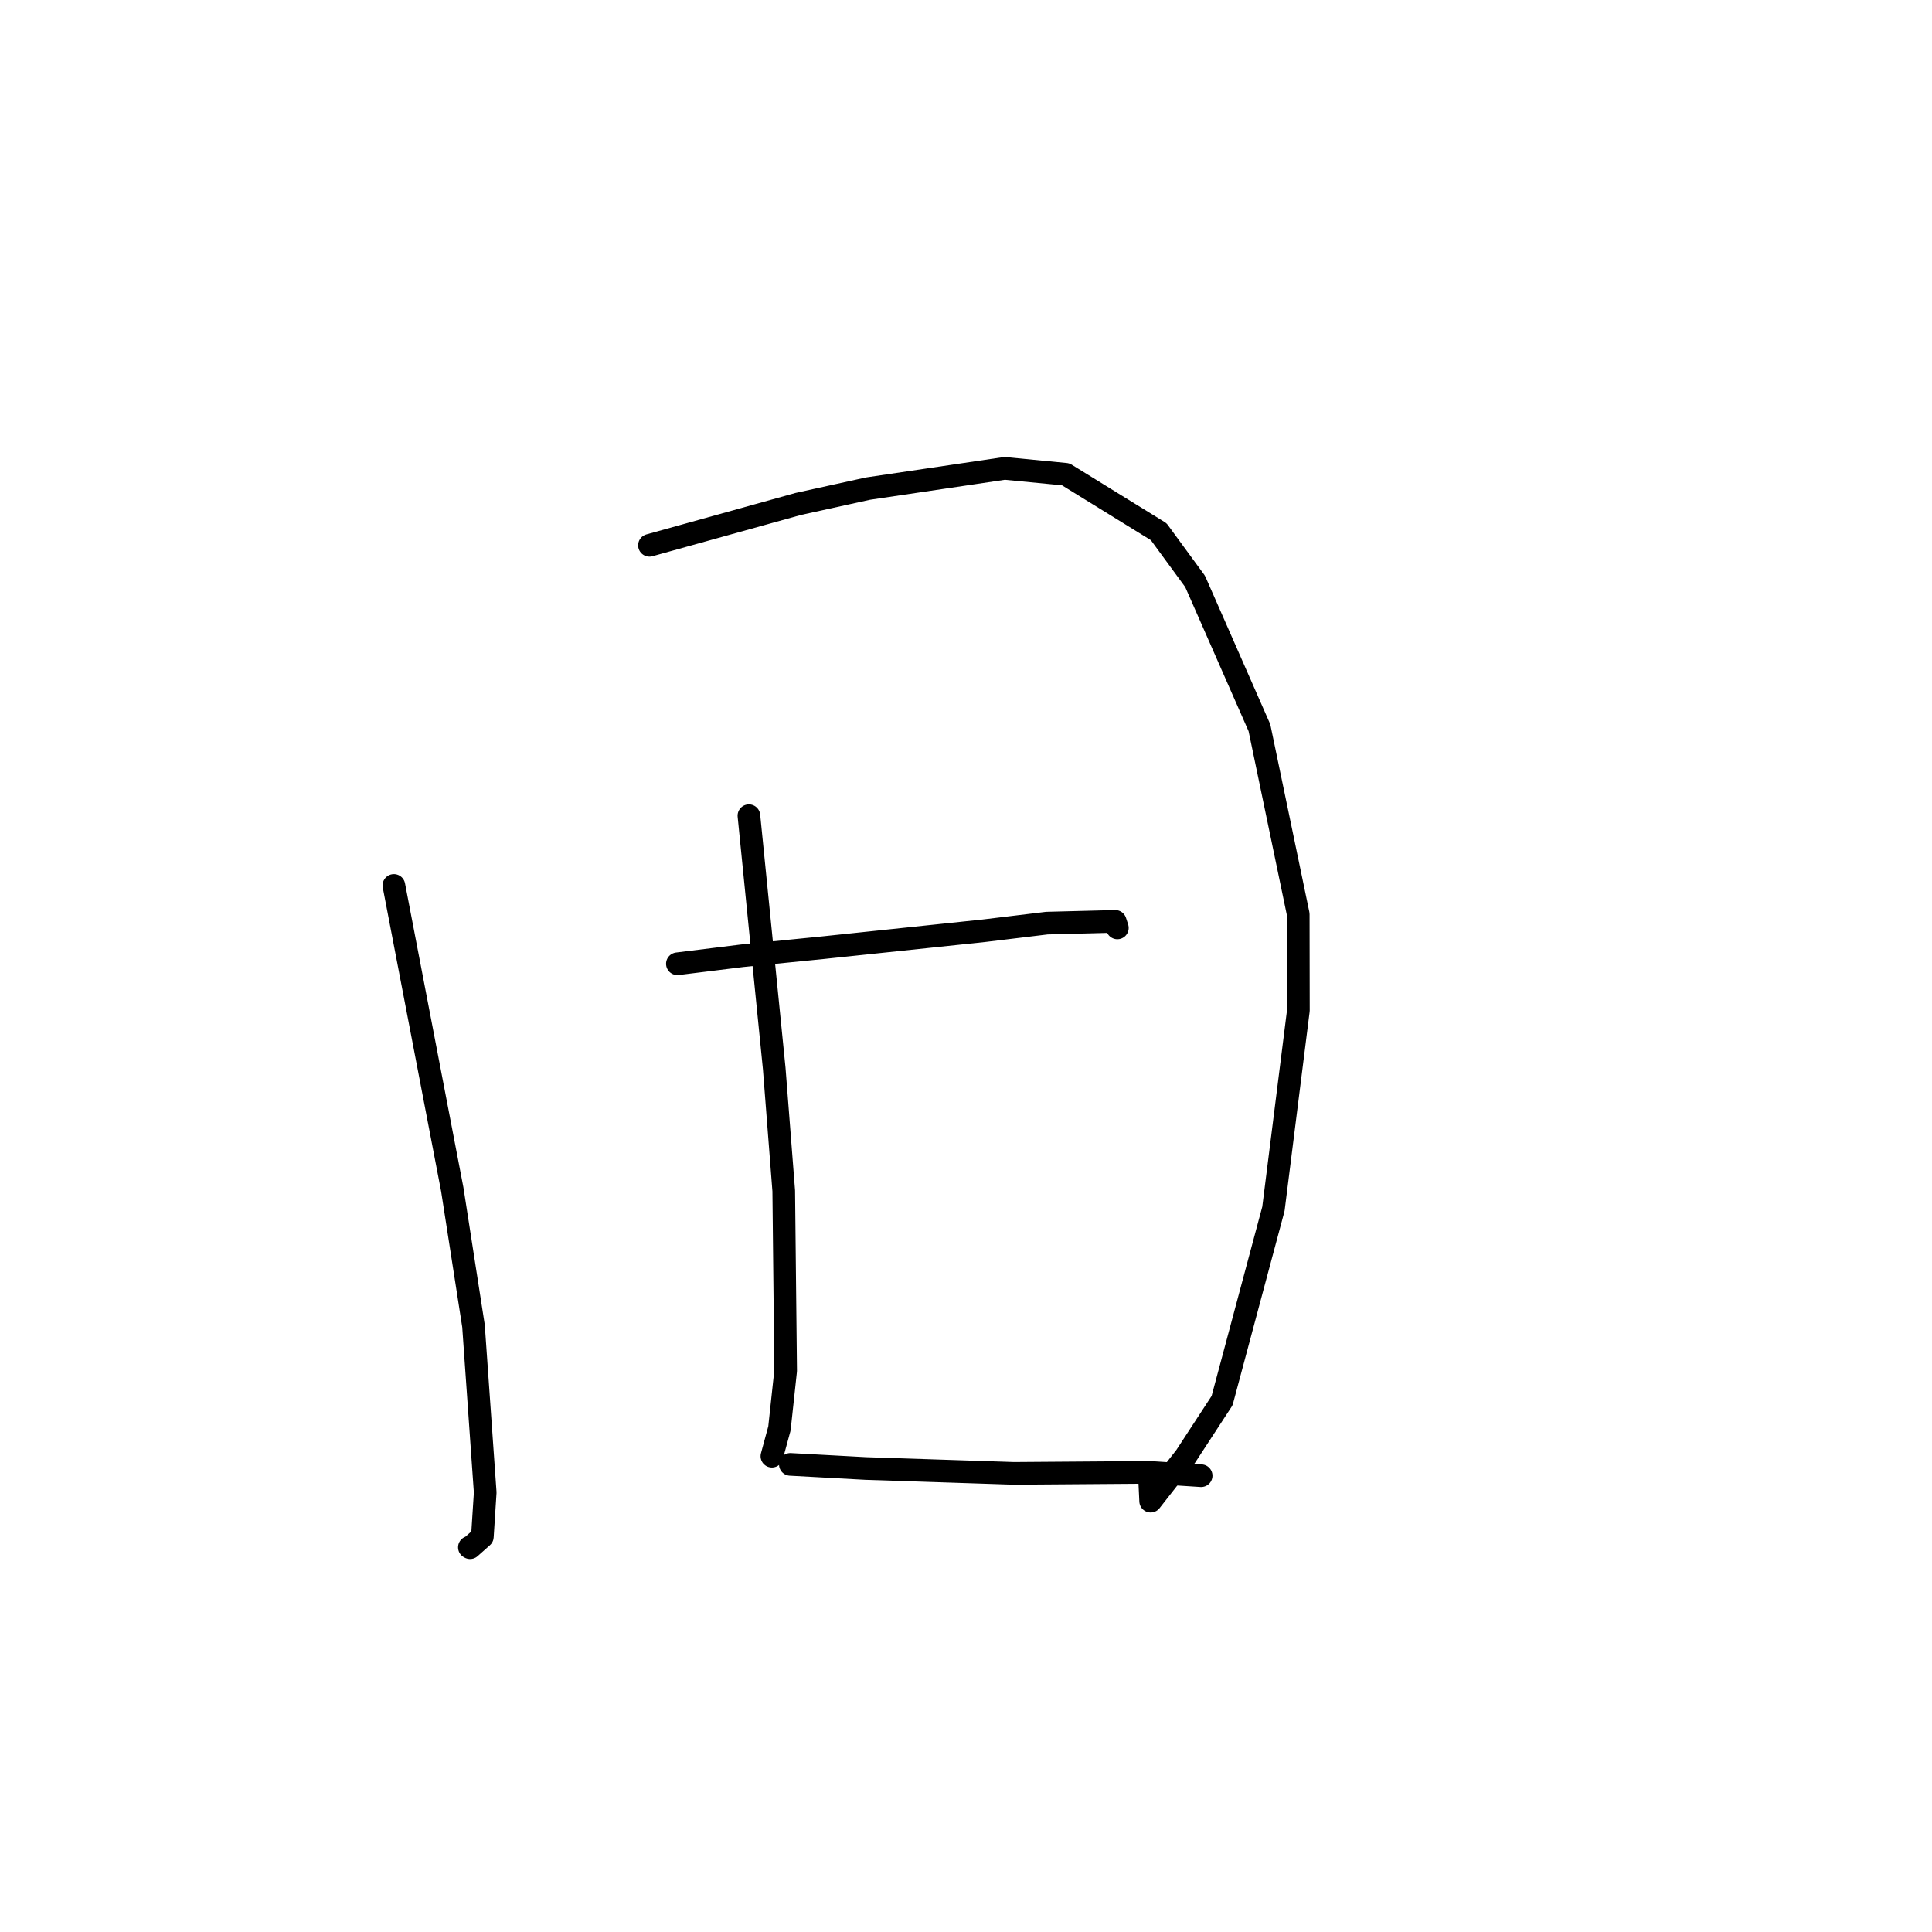 <?xml version="1.0" standalone="no"?>
    <svg width="256" height="256" xmlns="http://www.w3.org/2000/svg" version="1.1">
    <polyline stroke="black" stroke-width="3" stroke-linecap="round" fill="transparent" stroke-linejoin="round" points="52.192 117.324 59.929 157.607 62.74 175.687 64.293 197.767 63.916 203.631 62.287 205.078 62.214 205.037 62.196 205.027 " />
        <polyline stroke="black" stroke-width="3" stroke-linecap="round" fill="transparent" stroke-linejoin="round" points="86.057 72.255 105.779 66.773 115.017 64.743 133.122 62.062 141.207 62.845 153.533 70.449 158.358 77.039 166.881 96.428 172.024 121.14 172.045 133.877 168.735 160.179 161.932 185.592 157.099 192.996 152.469 198.913 152.316 195.704 " />
        <polyline stroke="black" stroke-width="3" stroke-linecap="round" fill="transparent" stroke-linejoin="round" points="99.235 108.085 102.59 141.591 103.85 157.8 104.103 181.639 103.28 189.276 102.372 192.618 102.281 192.953 " />
        <polyline stroke="black" stroke-width="3" stroke-linecap="round" fill="transparent" stroke-linejoin="round" points="89.758 127.705 98.331 126.643 109.016 125.578 130.365 123.33 138.713 122.319 147.777 122.087 148.034 122.883 148.052 122.939 148.057 122.954 " />
        <polyline stroke="black" stroke-width="3" stroke-linecap="round" fill="transparent" stroke-linejoin="round" points="104.723 194.039 114.722 194.583 134.343 195.23 152.345 195.097 158.498 195.495 159.114 195.535 159.159 195.538 " />
        </svg>